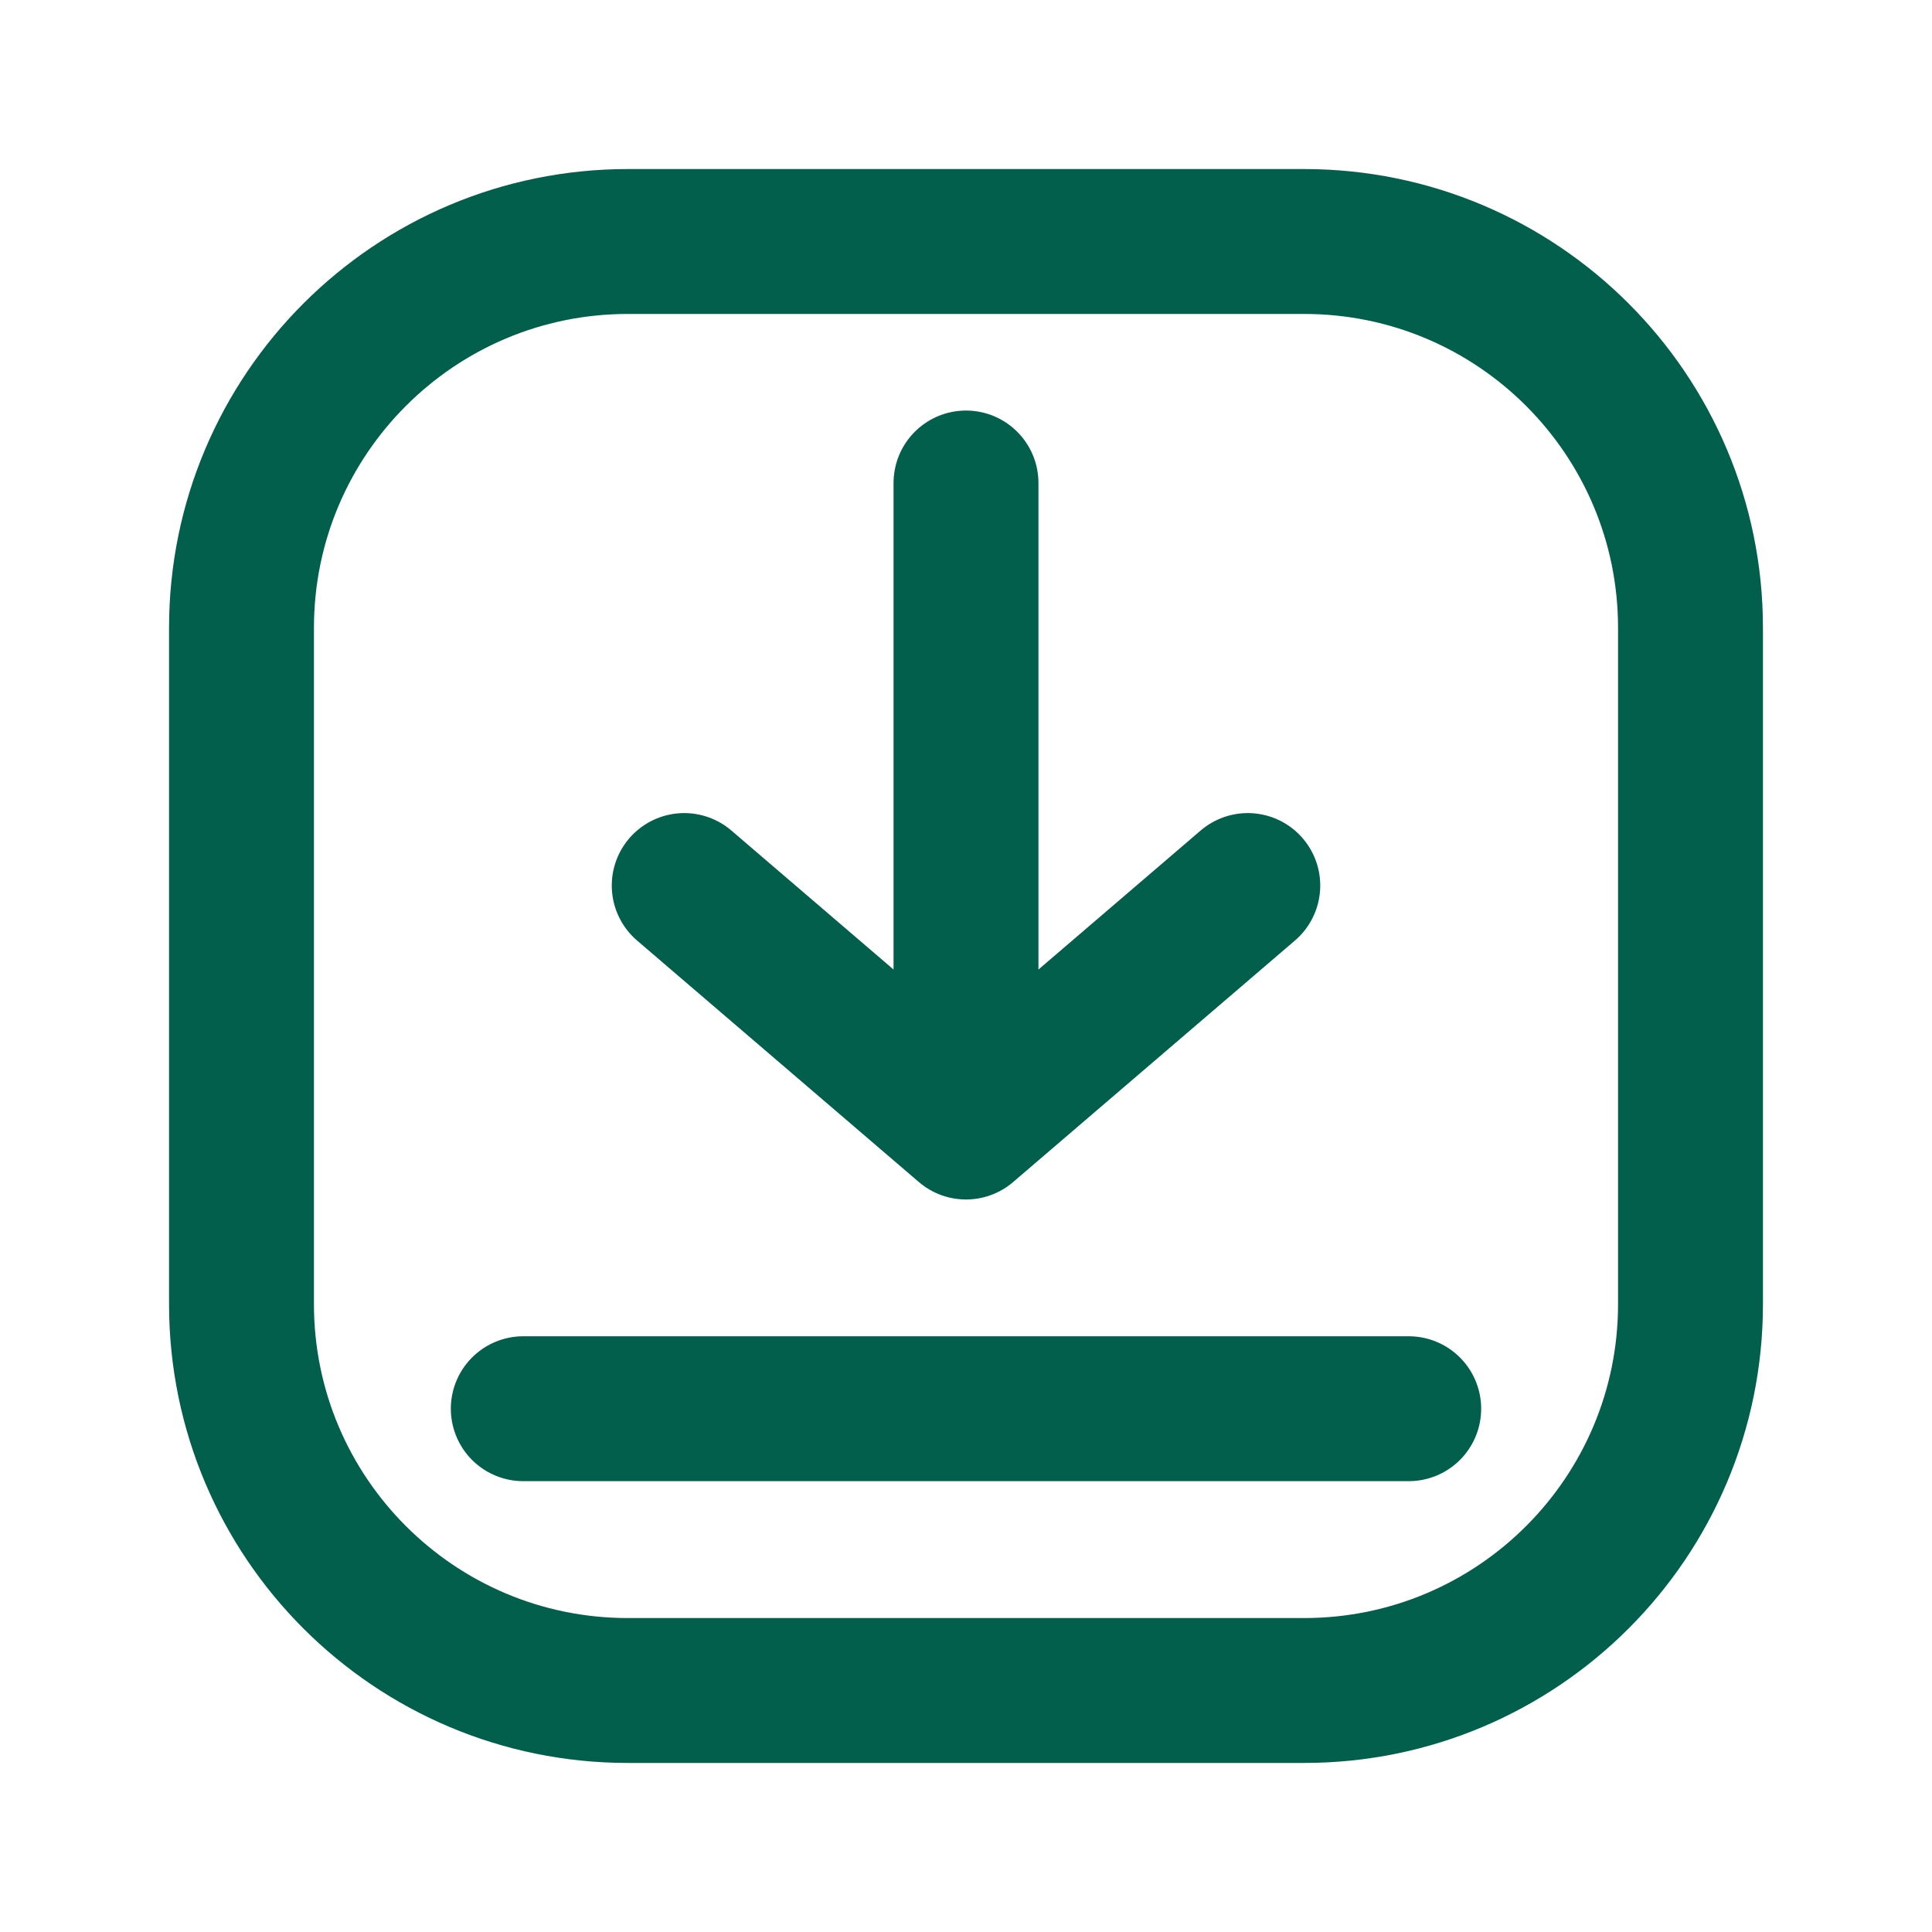 <svg width="20" height="20" viewBox="0 0 20 20" fill="none" xmlns="http://www.w3.org/2000/svg">
<path d="M13.5 2.5H6.5C4.291 2.5 2.5 4.291 2.5 6.5V13.5C2.5 15.709 4.291 17.5 6.5 17.5H13.5C15.709 17.5 17.5 15.709 17.5 13.5V6.5C17.5 4.291 15.709 2.5 13.5 2.5Z" stroke="#025F4C" stroke-width="1.5" stroke-linecap="round"/>
<path d="M10 5V11.667M10 11.667L12.917 9.167M10 11.667L7.083 9.167" stroke="#025F4C" stroke-width="1.5" stroke-linecap="round" stroke-linejoin="round"/>
<path d="M5.417 14.583H14.583" stroke="#025F4C" stroke-width="1.5" stroke-linecap="round" stroke-linejoin="round"/>
</svg>
